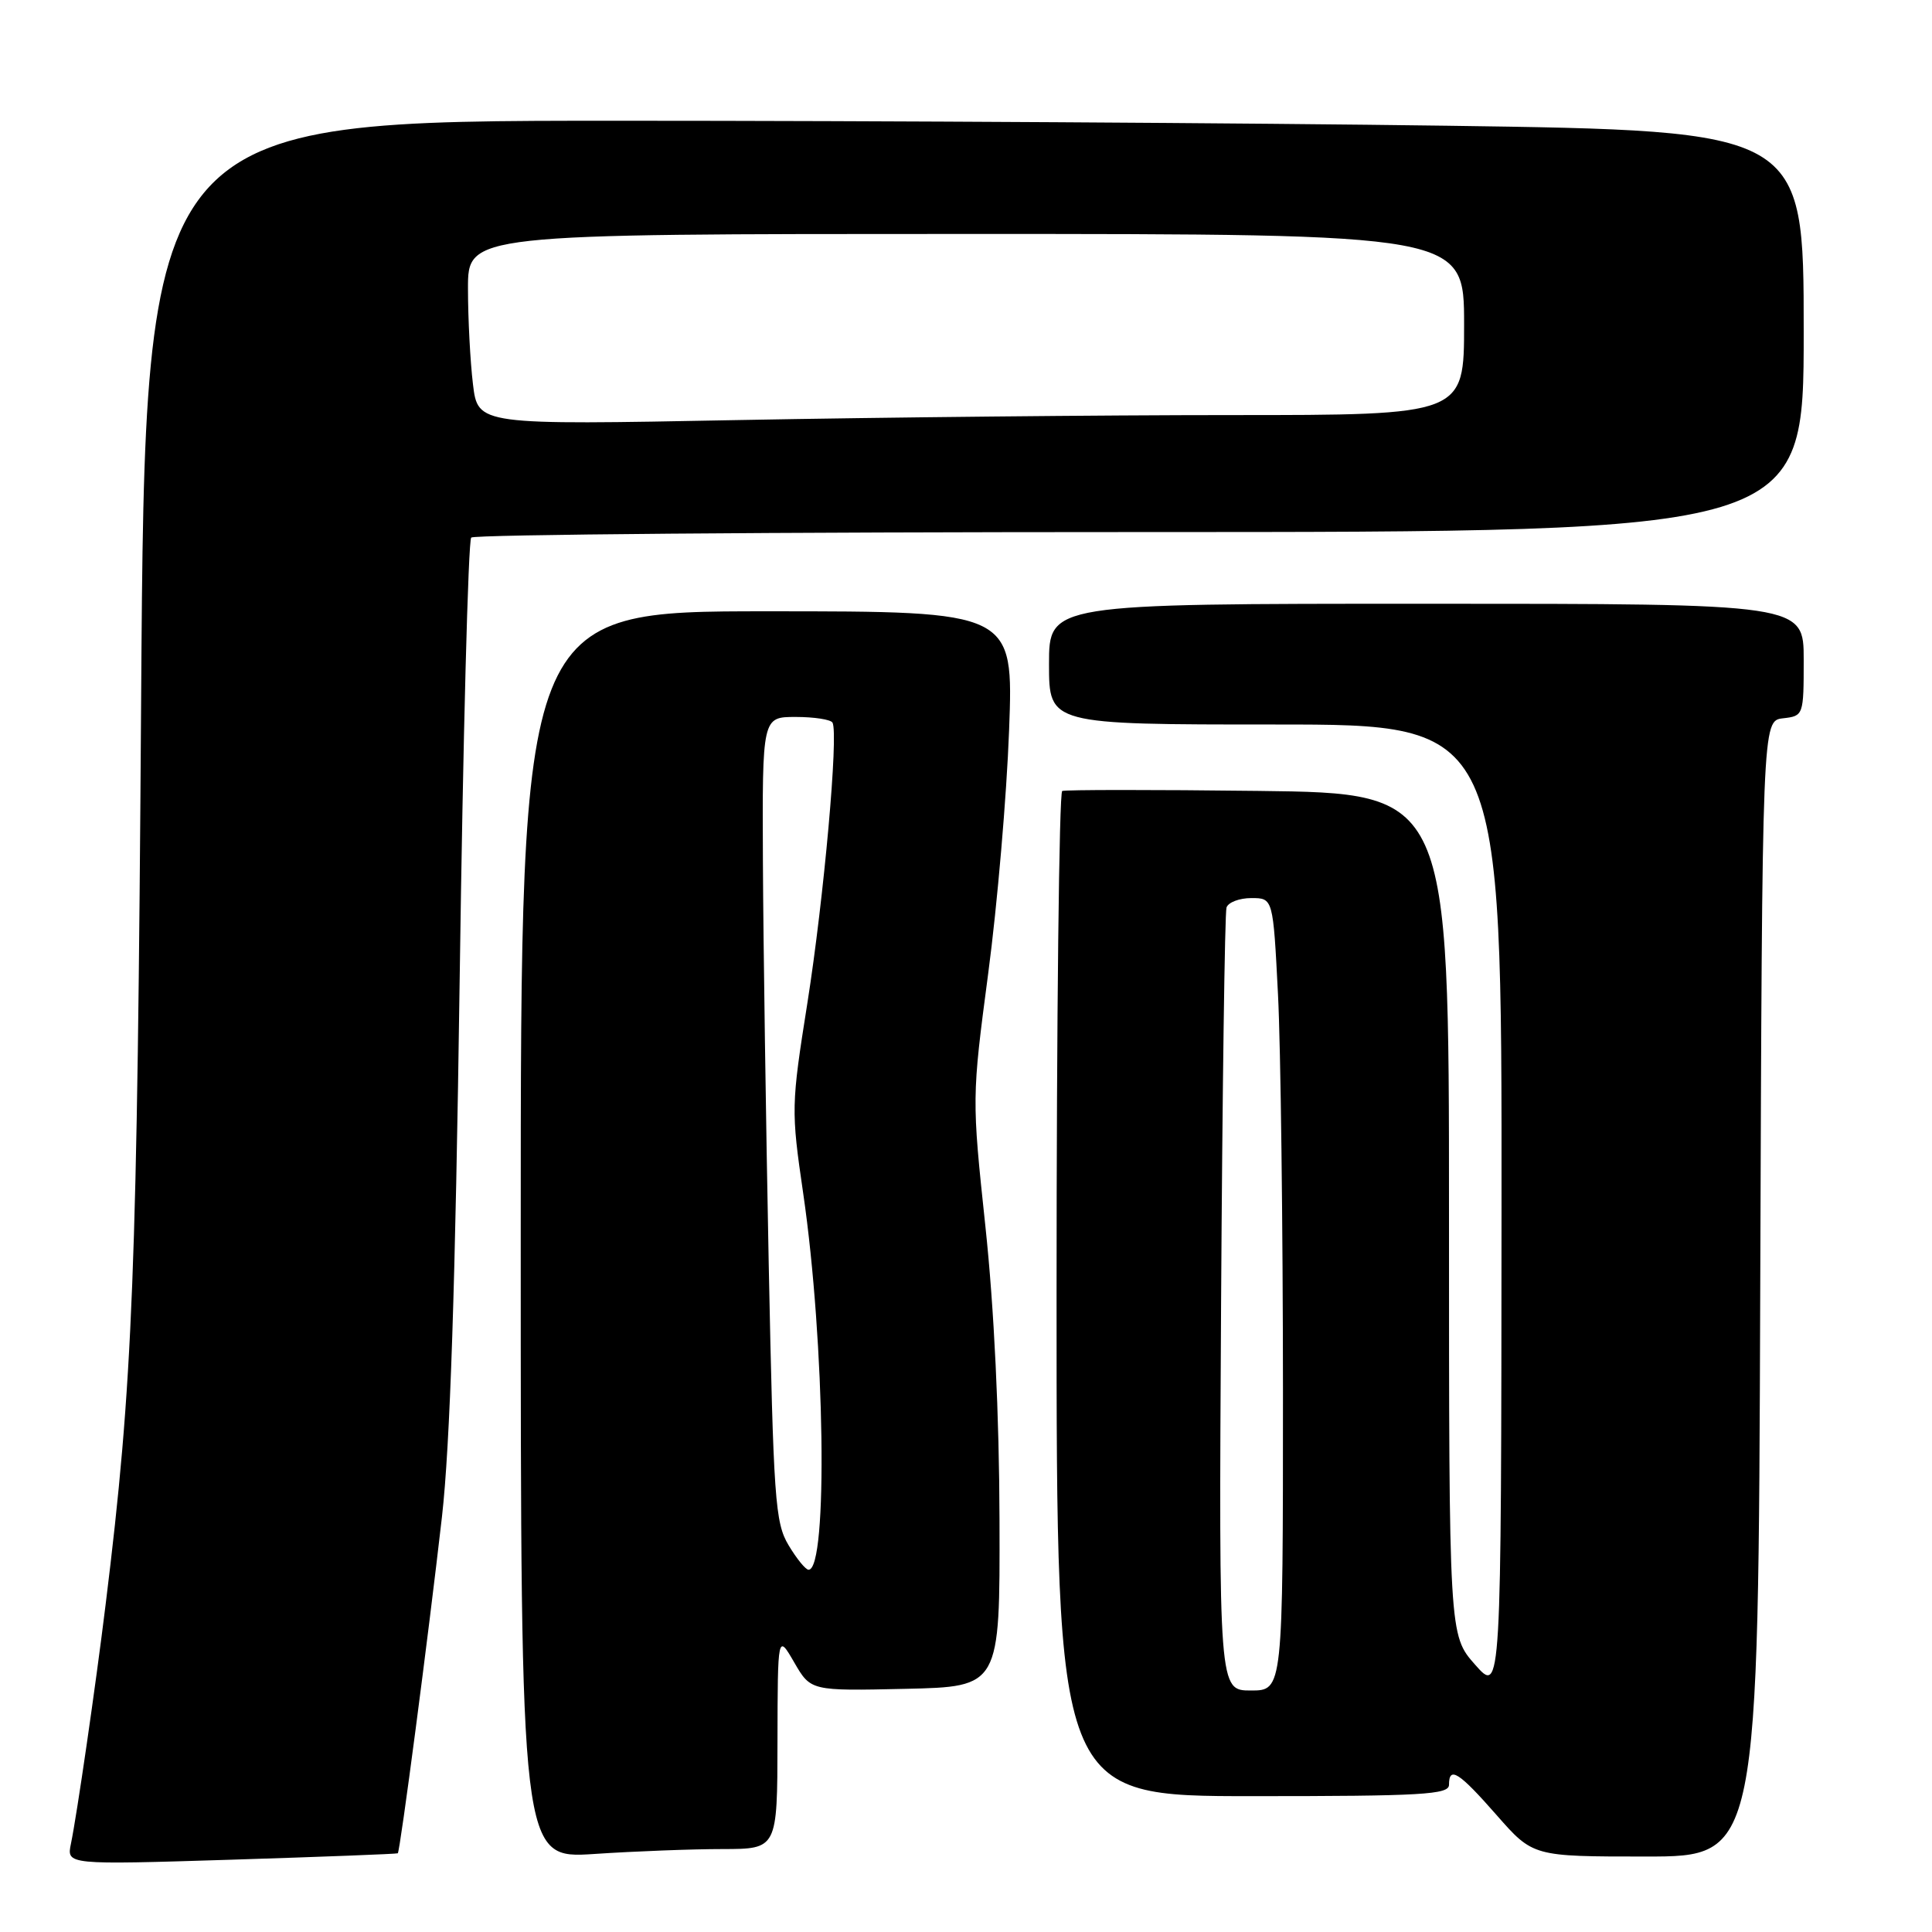 <?xml version="1.0" encoding="UTF-8" standalone="no"?>
<!DOCTYPE svg PUBLIC "-//W3C//DTD SVG 1.1//EN" "http://www.w3.org/Graphics/SVG/1.1/DTD/svg11.dtd" >
<svg xmlns="http://www.w3.org/2000/svg" xmlns:xlink="http://www.w3.org/1999/xlink" version="1.1" viewBox="0 0 256 256">
 <g >
 <path fill="currentColor"
d=" M 52.71 245.57 C 53.01 245.35 56.76 216.79 58.56 201.00 C 59.64 191.49 60.34 170.44 60.91 129.73 C 61.35 97.95 62.04 71.62 62.44 71.23 C 62.84 70.83 102.73 70.50 151.08 70.50 C 239.00 70.50 239.00 70.50 239.00 43.91 C 239.00 17.33 239.00 17.33 191.75 16.66 C 165.76 16.30 116.31 16.00 81.86 16.00 C 19.22 16.00 19.22 16.00 18.70 92.75 C 18.19 168.82 17.63 183.12 14.00 212.57 C 12.66 223.50 10.19 240.50 9.40 244.30 C 8.82 247.10 8.82 247.10 30.66 246.42 C 42.67 246.04 52.59 245.66 52.71 245.57 Z  M 95.75 245.01 C 103.00 245.00 103.00 245.00 103.02 230.75 C 103.05 216.50 103.05 216.50 105.24 220.28 C 107.43 224.06 107.43 224.06 119.96 223.78 C 132.50 223.50 132.50 223.50 132.44 201.50 C 132.41 187.58 131.72 173.26 130.57 162.50 C 128.77 145.56 128.77 145.44 130.94 129.00 C 132.15 119.92 133.39 105.41 133.71 96.75 C 134.30 81.00 134.30 81.00 101.65 81.00 C 69.00 81.00 69.00 81.00 69.00 163.65 C 69.00 246.30 69.00 246.30 78.75 245.66 C 84.11 245.30 91.76 245.01 95.75 245.01 Z  M 233.24 170.75 C 233.50 95.50 233.50 95.50 236.25 95.18 C 238.97 94.87 239.00 94.80 239.00 87.43 C 239.00 80.00 239.00 80.00 189.00 80.00 C 139.00 80.00 139.00 80.00 139.00 88.00 C 139.00 96.00 139.00 96.00 169.00 96.00 C 199.00 96.00 199.00 96.00 198.96 160.25 C 198.92 224.50 198.92 224.50 195.46 220.58 C 192.00 216.67 192.00 216.67 192.00 160.88 C 192.00 105.10 192.00 105.10 166.75 104.80 C 152.86 104.63 141.16 104.64 140.75 104.81 C 140.34 104.98 140.00 135.02 140.00 171.56 C 140.00 238.00 140.00 238.00 166.00 238.00 C 188.44 238.00 192.00 237.79 192.00 236.50 C 192.00 233.97 193.30 234.80 198.31 240.51 C 203.13 246.00 203.13 246.00 218.06 246.00 C 232.99 246.00 232.99 246.00 233.24 170.75 Z  M 62.67 50.91 C 62.31 47.93 62.01 42.24 62.01 38.25 C 62.00 31.00 62.00 31.00 128.00 31.00 C 194.00 31.00 194.00 31.00 194.00 43.00 C 194.00 55.00 194.00 55.00 163.16 55.00 C 146.20 55.00 116.80 55.30 97.82 55.66 C 63.32 56.32 63.32 56.32 62.67 50.91 Z  M 104.49 204.75 C 102.70 201.77 102.49 198.69 101.86 167.50 C 101.49 148.80 101.14 124.84 101.09 114.25 C 101.00 95.00 101.00 95.00 105.44 95.00 C 107.88 95.00 110.07 95.34 110.31 95.75 C 111.13 97.20 109.17 119.04 106.99 132.86 C 104.83 146.48 104.82 147.11 106.43 158.14 C 109.31 177.85 109.74 208.00 107.14 208.00 C 106.75 208.00 105.56 206.54 104.49 204.75 Z  M 161.80 172.75 C 161.97 144.56 162.29 120.94 162.52 120.25 C 162.75 119.56 164.23 119.00 165.81 119.00 C 168.69 119.00 168.69 119.00 169.34 131.75 C 169.70 138.76 169.99 162.39 170.00 184.25 C 170.00 224.00 170.00 224.00 165.75 224.00 C 161.50 224.00 161.50 224.00 161.80 172.75 Z "/>
</g>
</svg>